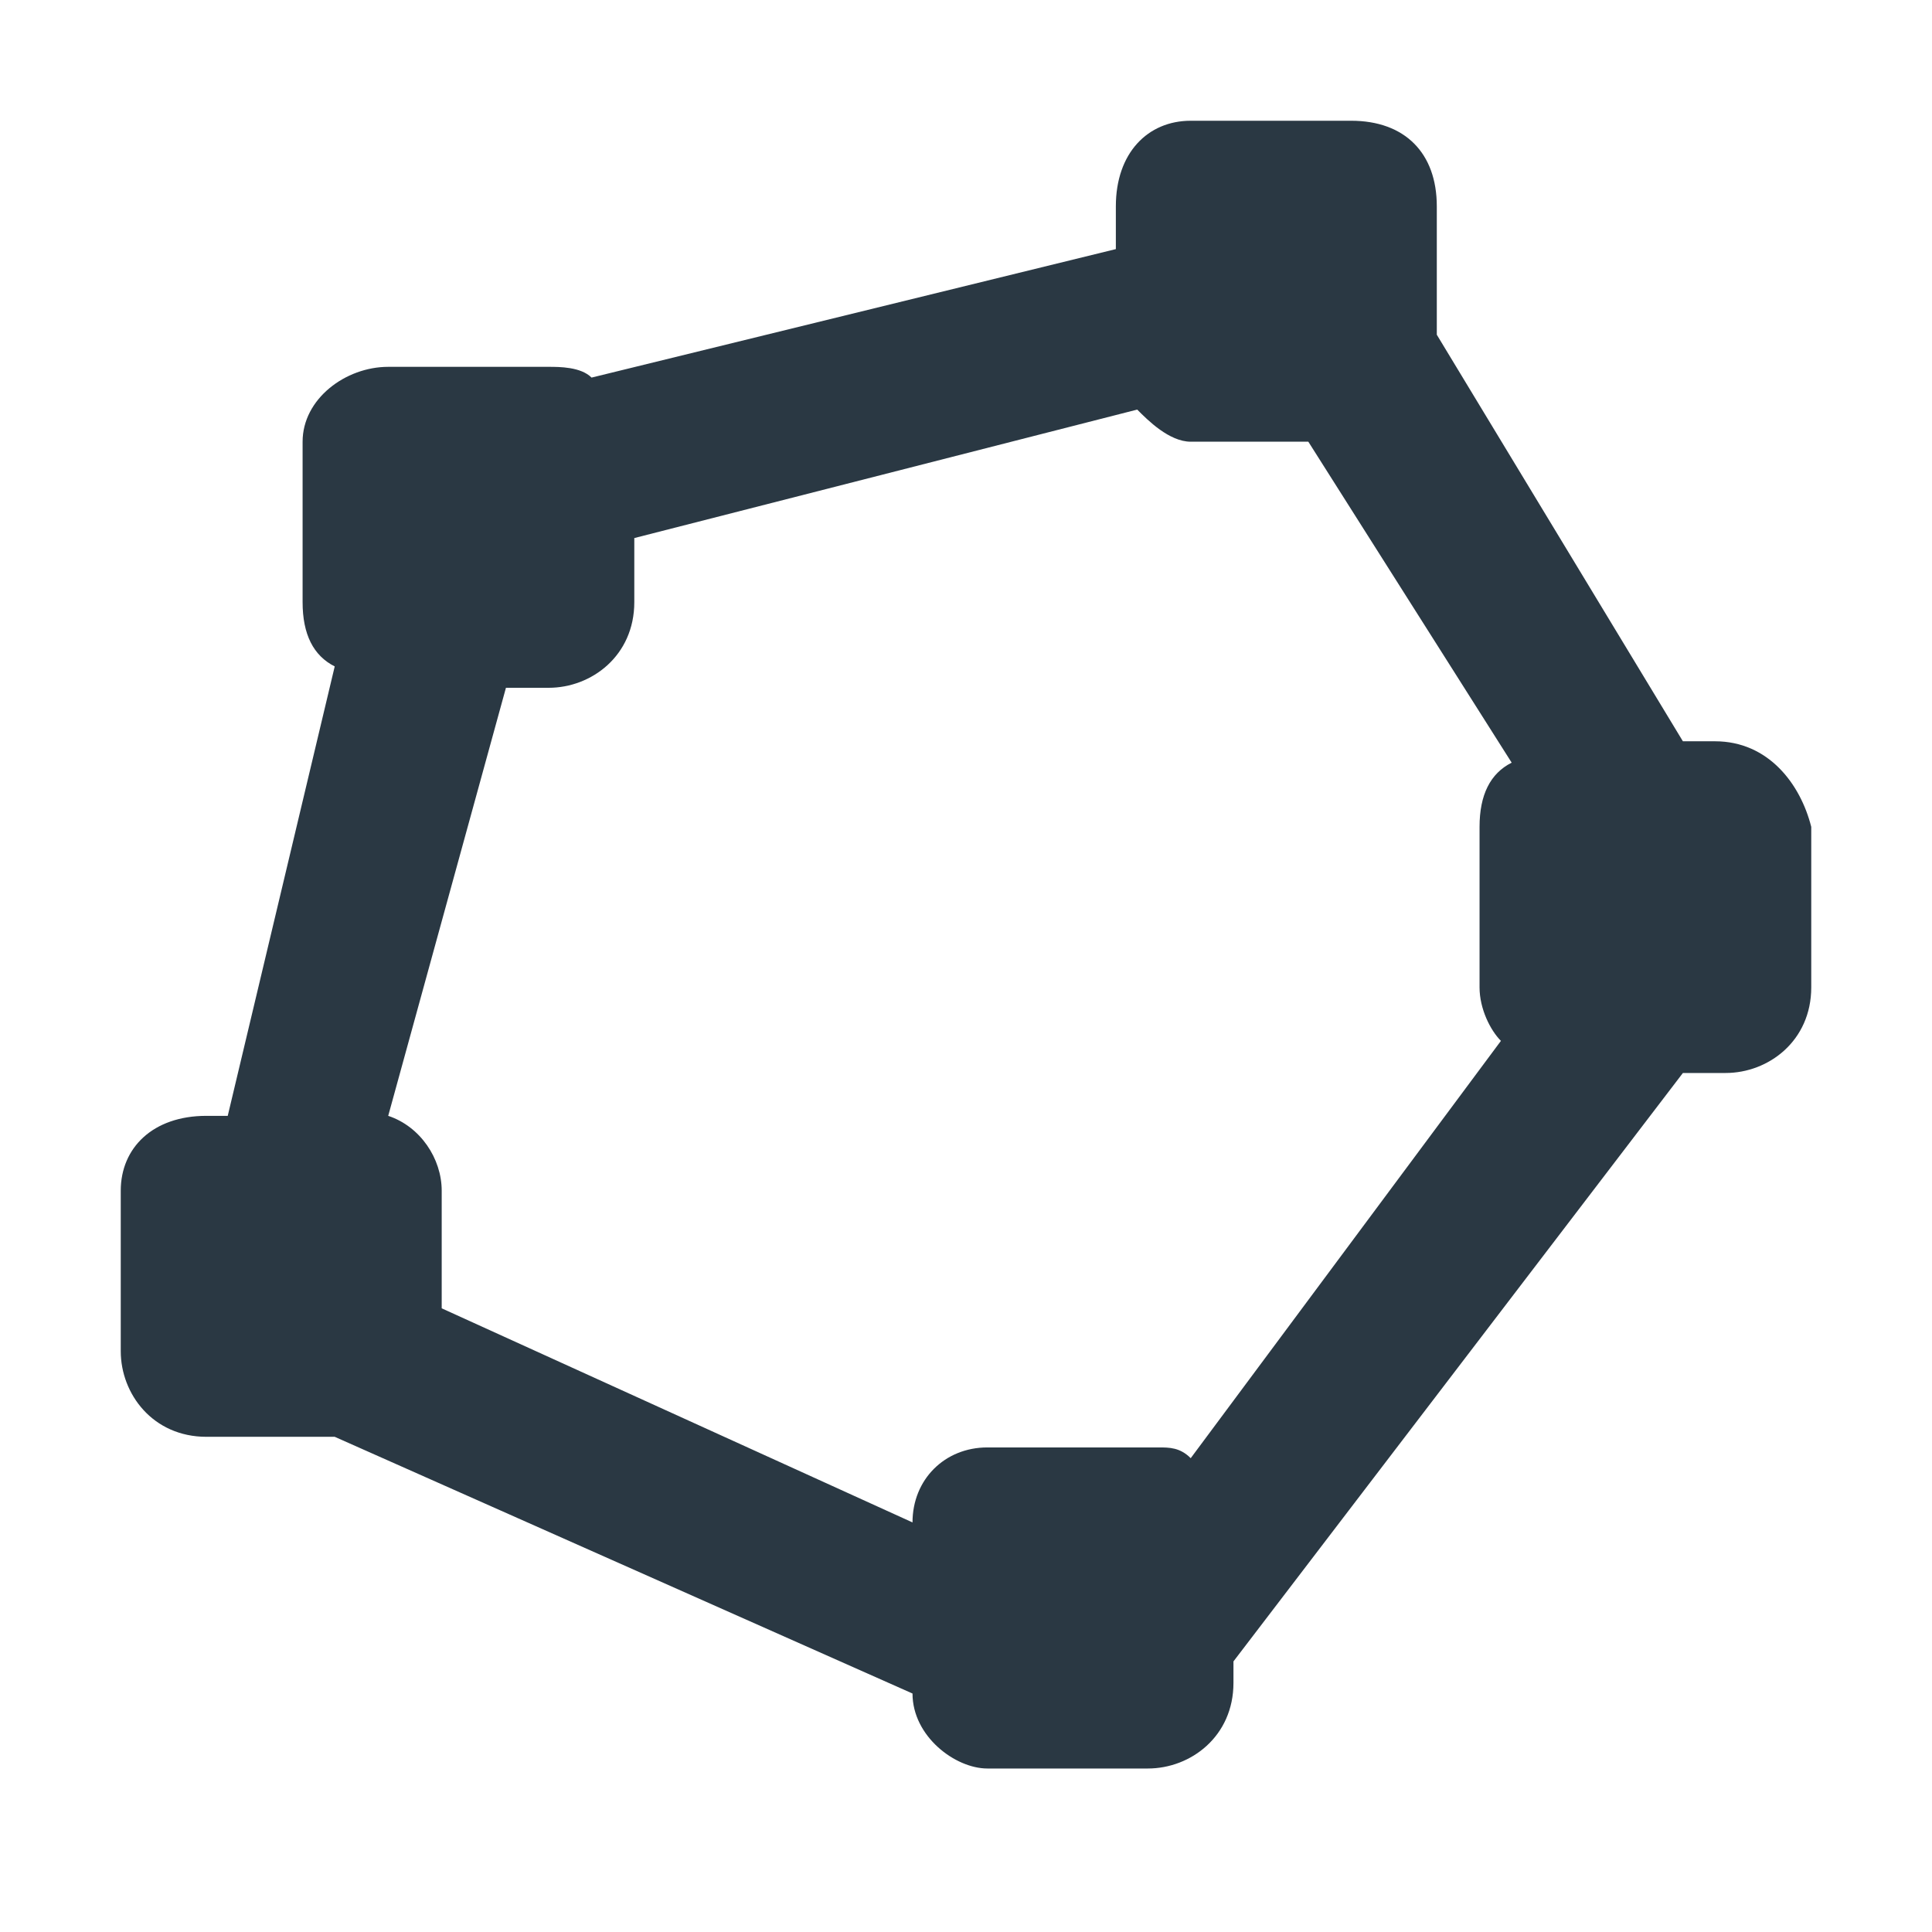 <svg width="16" height="16" viewBox="0 0 16 16" fill="none" xmlns="http://www.w3.org/2000/svg">
<path d="M14.203 6.139H13.937L11.899 2.772V1.709C11.899 1.266 11.633 1 11.19 1H9.861C9.506 1 9.241 1.266 9.241 1.709V2.063L4.899 3.127C4.81 3.038 4.633 3.038 4.544 3.038H3.215C2.861 3.038 2.506 3.304 2.506 3.658V4.987C2.506 5.253 2.595 5.43 2.772 5.519L1.886 9.241H1.709C1.266 9.241 1 9.506 1 9.861V11.19C1 11.544 1.266 11.899 1.709 11.899H2.772L7.557 14.025C7.557 14.38 7.911 14.646 8.177 14.646H9.506C9.861 14.646 10.215 14.38 10.215 13.937V13.759L13.937 8.886H14.291C14.646 8.886 15 8.62 15 8.177V6.848C14.911 6.494 14.646 6.139 14.203 6.139ZM3.215 9.241L4.19 5.696H4.544C4.899 5.696 5.253 5.43 5.253 4.987V4.456L9.418 3.392C9.506 3.481 9.684 3.658 9.861 3.658H10.835L12.519 6.316C12.342 6.405 12.253 6.582 12.253 6.848V8.177C12.253 8.354 12.342 8.532 12.43 8.62L9.861 12.076C9.772 11.987 9.684 11.987 9.595 11.987H8.177C7.823 11.987 7.557 12.253 7.557 12.608L3.658 10.835V9.861C3.658 9.595 3.481 9.329 3.215 9.241Z" fill="#2A3843"/>
</svg>
